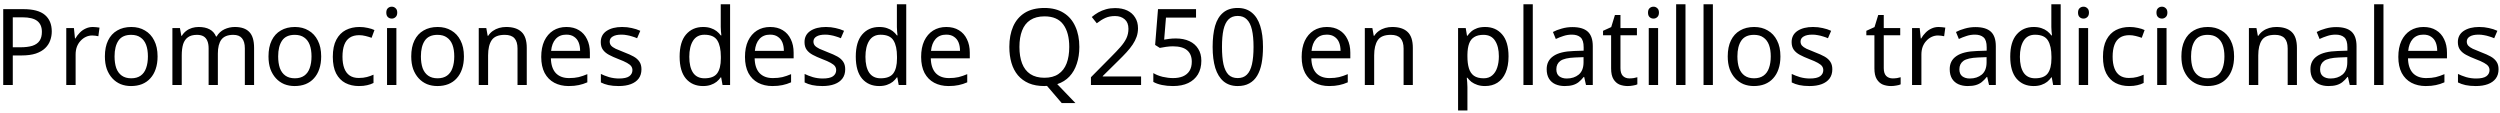 <svg width="353" height="16" viewBox="0 0 353 16" fill="none" xmlns="http://www.w3.org/2000/svg">
<path d="M3.29 1.29C4.69 1.29 5.71 1.565 6.35 2.115C6.99 2.665 7.31 3.44 7.31 4.44C7.31 4.88 7.235 5.305 7.085 5.715C6.945 6.115 6.71 6.475 6.38 6.795C6.05 7.115 5.61 7.37 5.06 7.56C4.51 7.74 3.835 7.83 3.035 7.83H1.805V12H0.455V1.29H3.29ZM3.17 2.445H1.805V6.675H2.885C3.565 6.675 4.13 6.605 4.58 6.465C5.03 6.315 5.365 6.08 5.585 5.76C5.805 5.44 5.915 5.02 5.915 4.5C5.915 3.81 5.695 3.295 5.255 2.955C4.815 2.615 4.12 2.445 3.17 2.445ZM13.107 3.81C13.257 3.81 13.417 3.82 13.587 3.84C13.767 3.85 13.922 3.87 14.052 3.9L13.887 5.115C13.757 5.085 13.612 5.06 13.452 5.04C13.302 5.02 13.157 5.01 13.017 5.01C12.707 5.01 12.412 5.075 12.132 5.205C11.852 5.335 11.602 5.52 11.382 5.76C11.162 5.99 10.987 6.27 10.857 6.6C10.737 6.93 10.677 7.3 10.677 7.71V12H9.357V3.96H10.437L10.587 5.43H10.647C10.817 5.13 11.022 4.86 11.262 4.62C11.502 4.37 11.777 4.175 12.087 4.035C12.397 3.885 12.737 3.81 13.107 3.81ZM22.25 7.965C22.25 8.635 22.16 9.23 21.98 9.75C21.81 10.26 21.56 10.695 21.23 11.055C20.91 11.415 20.515 11.69 20.045 11.88C19.585 12.06 19.07 12.15 18.5 12.15C17.97 12.15 17.48 12.06 17.03 11.88C16.58 11.69 16.19 11.415 15.86 11.055C15.53 10.695 15.27 10.26 15.08 9.75C14.9 9.23 14.81 8.635 14.81 7.965C14.81 7.075 14.96 6.325 15.26 5.715C15.56 5.095 15.99 4.625 16.55 4.305C17.11 3.975 17.775 3.81 18.545 3.81C19.275 3.81 19.915 3.975 20.465 4.305C21.025 4.625 21.46 5.095 21.77 5.715C22.09 6.325 22.25 7.075 22.25 7.965ZM16.175 7.965C16.175 8.595 16.255 9.145 16.415 9.615C16.585 10.075 16.845 10.43 17.195 10.68C17.545 10.93 17.99 11.055 18.53 11.055C19.07 11.055 19.515 10.93 19.865 10.68C20.215 10.43 20.47 10.075 20.63 9.615C20.8 9.145 20.885 8.595 20.885 7.965C20.885 7.325 20.8 6.78 20.63 6.33C20.46 5.88 20.2 5.535 19.85 5.295C19.51 5.045 19.065 4.92 18.515 4.92C17.695 4.92 17.1 5.19 16.73 5.73C16.36 6.27 16.175 7.015 16.175 7.965ZM33.162 3.81C34.072 3.81 34.752 4.045 35.202 4.515C35.652 4.975 35.877 5.725 35.877 6.765V12H34.572V6.825C34.572 6.195 34.437 5.72 34.167 5.4C33.907 5.08 33.497 4.92 32.937 4.92C32.157 4.92 31.597 5.145 31.257 5.595C30.927 6.045 30.762 6.7 30.762 7.56V12H29.457V6.825C29.457 6.405 29.397 6.055 29.277 5.775C29.157 5.485 28.977 5.27 28.737 5.13C28.497 4.99 28.187 4.92 27.807 4.92C27.267 4.92 26.842 5.035 26.532 5.265C26.222 5.485 25.997 5.81 25.857 6.24C25.727 6.67 25.662 7.2 25.662 7.83V12H24.342V3.96H25.407L25.602 5.055H25.677C25.847 4.775 26.052 4.545 26.292 4.365C26.542 4.175 26.817 4.035 27.117 3.945C27.417 3.855 27.727 3.81 28.047 3.81C28.667 3.81 29.182 3.92 29.592 4.14C30.012 4.36 30.317 4.7 30.507 5.16H30.582C30.852 4.7 31.217 4.36 31.677 4.14C32.147 3.92 32.642 3.81 33.162 3.81ZM45.351 7.965C45.351 8.635 45.261 9.23 45.081 9.75C44.911 10.26 44.661 10.695 44.331 11.055C44.011 11.415 43.616 11.69 43.146 11.88C42.686 12.06 42.171 12.15 41.601 12.15C41.071 12.15 40.581 12.06 40.131 11.88C39.681 11.69 39.291 11.415 38.961 11.055C38.631 10.695 38.371 10.26 38.181 9.75C38.001 9.23 37.911 8.635 37.911 7.965C37.911 7.075 38.061 6.325 38.361 5.715C38.661 5.095 39.091 4.625 39.651 4.305C40.211 3.975 40.876 3.81 41.646 3.81C42.376 3.81 43.016 3.975 43.566 4.305C44.126 4.625 44.561 5.095 44.871 5.715C45.191 6.325 45.351 7.075 45.351 7.965ZM39.276 7.965C39.276 8.595 39.356 9.145 39.516 9.615C39.686 10.075 39.946 10.43 40.296 10.68C40.646 10.93 41.091 11.055 41.631 11.055C42.171 11.055 42.616 10.93 42.966 10.68C43.316 10.43 43.571 10.075 43.731 9.615C43.901 9.145 43.986 8.595 43.986 7.965C43.986 7.325 43.901 6.78 43.731 6.33C43.561 5.88 43.301 5.535 42.951 5.295C42.611 5.045 42.166 4.92 41.616 4.92C40.796 4.92 40.201 5.19 39.831 5.73C39.461 6.27 39.276 7.015 39.276 7.965ZM50.668 12.15C49.958 12.15 49.323 12.005 48.763 11.715C48.213 11.425 47.778 10.975 47.458 10.365C47.148 9.755 46.993 8.975 46.993 8.025C46.993 7.035 47.158 6.23 47.488 5.61C47.818 4.99 48.263 4.535 48.823 4.245C49.393 3.955 50.038 3.81 50.758 3.81C51.168 3.81 51.563 3.855 51.943 3.945C52.323 4.025 52.633 4.125 52.873 4.245L52.468 5.34C52.228 5.25 51.948 5.165 51.628 5.085C51.308 5.005 51.008 4.965 50.728 4.965C50.188 4.965 49.743 5.08 49.393 5.31C49.043 5.54 48.783 5.88 48.613 6.33C48.443 6.78 48.358 7.34 48.358 8.01C48.358 8.65 48.443 9.195 48.613 9.645C48.783 10.095 49.038 10.435 49.378 10.665C49.718 10.895 50.143 11.01 50.653 11.01C51.093 11.01 51.478 10.965 51.808 10.875C52.148 10.785 52.458 10.675 52.738 10.545V11.715C52.468 11.855 52.168 11.96 51.838 12.03C51.518 12.11 51.128 12.15 50.668 12.15ZM55.97 3.96V12H54.65V3.96H55.97ZM55.325 0.945C55.525 0.945 55.7 1.015 55.85 1.155C56.01 1.285 56.09 1.495 56.09 1.785C56.09 2.065 56.01 2.275 55.85 2.415C55.7 2.555 55.525 2.625 55.325 2.625C55.105 2.625 54.92 2.555 54.77 2.415C54.62 2.275 54.545 2.065 54.545 1.785C54.545 1.495 54.62 1.285 54.77 1.155C54.92 1.015 55.105 0.945 55.325 0.945ZM65.507 7.965C65.507 8.635 65.417 9.23 65.237 9.75C65.067 10.26 64.817 10.695 64.487 11.055C64.167 11.415 63.772 11.69 63.302 11.88C62.842 12.06 62.327 12.15 61.757 12.15C61.227 12.15 60.737 12.06 60.287 11.88C59.837 11.69 59.447 11.415 59.117 11.055C58.787 10.695 58.527 10.26 58.337 9.75C58.157 9.23 58.067 8.635 58.067 7.965C58.067 7.075 58.217 6.325 58.517 5.715C58.817 5.095 59.247 4.625 59.807 4.305C60.367 3.975 61.032 3.81 61.802 3.81C62.532 3.81 63.172 3.975 63.722 4.305C64.282 4.625 64.717 5.095 65.027 5.715C65.347 6.325 65.507 7.075 65.507 7.965ZM59.432 7.965C59.432 8.595 59.512 9.145 59.672 9.615C59.842 10.075 60.102 10.43 60.452 10.68C60.802 10.93 61.247 11.055 61.787 11.055C62.327 11.055 62.772 10.93 63.122 10.68C63.472 10.43 63.727 10.075 63.887 9.615C64.057 9.145 64.142 8.595 64.142 7.965C64.142 7.325 64.057 6.78 63.887 6.33C63.717 5.88 63.457 5.535 63.107 5.295C62.767 5.045 62.322 4.92 61.772 4.92C60.952 4.92 60.357 5.19 59.987 5.73C59.617 6.27 59.432 7.015 59.432 7.965ZM71.469 3.81C72.429 3.81 73.154 4.045 73.644 4.515C74.134 4.975 74.379 5.725 74.379 6.765V12H73.074V6.855C73.074 6.205 72.929 5.72 72.639 5.4C72.349 5.08 71.894 4.92 71.274 4.92C70.384 4.92 69.769 5.17 69.429 5.67C69.089 6.17 68.919 6.89 68.919 7.83V12H67.599V3.96H68.664L68.859 5.055H68.934C69.114 4.775 69.334 4.545 69.594 4.365C69.864 4.175 70.159 4.035 70.479 3.945C70.799 3.855 71.129 3.81 71.469 3.81ZM79.977 3.81C80.667 3.81 81.257 3.96 81.747 4.26C82.247 4.56 82.627 4.985 82.887 5.535C83.157 6.075 83.292 6.71 83.292 7.44V8.235H77.787C77.807 9.145 78.037 9.84 78.477 10.32C78.927 10.79 79.552 11.025 80.352 11.025C80.862 11.025 81.312 10.98 81.702 10.89C82.102 10.79 82.512 10.65 82.932 10.47V11.625C82.522 11.805 82.117 11.935 81.717 12.015C81.317 12.105 80.842 12.15 80.292 12.15C79.532 12.15 78.857 11.995 78.267 11.685C77.687 11.375 77.232 10.915 76.902 10.305C76.582 9.685 76.422 8.93 76.422 8.04C76.422 7.16 76.567 6.405 76.857 5.775C77.157 5.145 77.572 4.66 78.102 4.32C78.642 3.98 79.267 3.81 79.977 3.81ZM79.962 4.89C79.332 4.89 78.832 5.095 78.462 5.505C78.102 5.905 77.887 6.465 77.817 7.185H81.912C81.912 6.725 81.842 6.325 81.702 5.985C81.562 5.645 81.347 5.38 81.057 5.19C80.777 4.99 80.412 4.89 79.962 4.89ZM90.573 9.78C90.573 10.3 90.444 10.735 90.183 11.085C89.924 11.435 89.553 11.7 89.073 11.88C88.594 12.06 88.023 12.15 87.364 12.15C86.803 12.15 86.319 12.105 85.909 12.015C85.508 11.925 85.153 11.8 84.844 11.64V10.44C85.163 10.6 85.549 10.75 85.999 10.89C86.459 11.02 86.924 11.085 87.394 11.085C88.064 11.085 88.549 10.98 88.849 10.77C89.148 10.55 89.299 10.26 89.299 9.9C89.299 9.7 89.243 9.52 89.133 9.36C89.023 9.2 88.823 9.04 88.534 8.88C88.254 8.72 87.849 8.54 87.319 8.34C86.799 8.14 86.353 7.94 85.984 7.74C85.614 7.54 85.329 7.3 85.129 7.02C84.928 6.74 84.829 6.38 84.829 5.94C84.829 5.26 85.103 4.735 85.653 4.365C86.213 3.995 86.944 3.81 87.844 3.81C88.334 3.81 88.788 3.86 89.209 3.96C89.638 4.05 90.038 4.18 90.409 4.35L89.959 5.4C89.739 5.3 89.504 5.215 89.254 5.145C89.013 5.065 88.769 5.005 88.519 4.965C88.269 4.915 88.013 4.89 87.754 4.89C87.213 4.89 86.799 4.98 86.508 5.16C86.228 5.33 86.088 5.565 86.088 5.865C86.088 6.085 86.153 6.275 86.284 6.435C86.413 6.585 86.629 6.735 86.928 6.885C87.239 7.025 87.648 7.195 88.159 7.395C88.668 7.585 89.103 7.78 89.463 7.98C89.823 8.18 90.099 8.425 90.288 8.715C90.478 8.995 90.573 9.35 90.573 9.78ZM99.263 12.15C98.263 12.15 97.463 11.805 96.863 11.115C96.263 10.415 95.963 9.375 95.963 7.995C95.963 6.615 96.263 5.575 96.863 4.875C97.473 4.165 98.278 3.81 99.278 3.81C99.698 3.81 100.063 3.865 100.373 3.975C100.683 4.075 100.953 4.215 101.183 4.395C101.413 4.575 101.608 4.775 101.768 4.995H101.858C101.848 4.865 101.828 4.675 101.798 4.425C101.778 4.165 101.768 3.96 101.768 3.81V0.6H103.088V12H102.023L101.828 10.92H101.768C101.608 11.15 101.413 11.36 101.183 11.55C100.953 11.73 100.678 11.875 100.358 11.985C100.048 12.095 99.683 12.15 99.263 12.15ZM99.473 11.055C100.323 11.055 100.918 10.825 101.258 10.365C101.608 9.895 101.783 9.19 101.783 8.25V8.01C101.783 7.01 101.618 6.245 101.288 5.715C100.958 5.175 100.348 4.905 99.458 4.905C98.748 4.905 98.213 5.19 97.853 5.76C97.503 6.32 97.328 7.075 97.328 8.025C97.328 8.985 97.503 9.73 97.853 10.26C98.213 10.79 98.753 11.055 99.473 11.055ZM108.746 3.81C109.436 3.81 110.026 3.96 110.516 4.26C111.016 4.56 111.396 4.985 111.656 5.535C111.926 6.075 112.061 6.71 112.061 7.44V8.235H106.556C106.576 9.145 106.806 9.84 107.246 10.32C107.696 10.79 108.321 11.025 109.121 11.025C109.631 11.025 110.081 10.98 110.471 10.89C110.871 10.79 111.281 10.65 111.701 10.47V11.625C111.291 11.805 110.886 11.935 110.486 12.015C110.086 12.105 109.611 12.15 109.061 12.15C108.301 12.15 107.626 11.995 107.036 11.685C106.456 11.375 106.001 10.915 105.671 10.305C105.351 9.685 105.191 8.93 105.191 8.04C105.191 7.16 105.336 6.405 105.626 5.775C105.926 5.145 106.341 4.66 106.871 4.32C107.411 3.98 108.036 3.81 108.746 3.81ZM108.731 4.89C108.101 4.89 107.601 5.095 107.231 5.505C106.871 5.905 106.656 6.465 106.586 7.185H110.681C110.681 6.725 110.611 6.325 110.471 5.985C110.331 5.645 110.116 5.38 109.826 5.19C109.546 4.99 109.181 4.89 108.731 4.89ZM119.343 9.78C119.343 10.3 119.213 10.735 118.953 11.085C118.693 11.435 118.323 11.7 117.843 11.88C117.363 12.06 116.793 12.15 116.133 12.15C115.573 12.15 115.088 12.105 114.678 12.015C114.278 11.925 113.923 11.8 113.613 11.64V10.44C113.933 10.6 114.318 10.75 114.768 10.89C115.228 11.02 115.693 11.085 116.163 11.085C116.833 11.085 117.318 10.98 117.618 10.77C117.918 10.55 118.068 10.26 118.068 9.9C118.068 9.7 118.013 9.52 117.903 9.36C117.793 9.2 117.593 9.04 117.303 8.88C117.023 8.72 116.618 8.54 116.088 8.34C115.568 8.14 115.123 7.94 114.753 7.74C114.383 7.54 114.098 7.3 113.898 7.02C113.698 6.74 113.598 6.38 113.598 5.94C113.598 5.26 113.873 4.735 114.423 4.365C114.983 3.995 115.713 3.81 116.613 3.81C117.103 3.81 117.558 3.86 117.978 3.96C118.408 4.05 118.808 4.18 119.178 4.35L118.728 5.4C118.508 5.3 118.273 5.215 118.023 5.145C117.783 5.065 117.538 5.005 117.288 4.965C117.038 4.915 116.783 4.89 116.523 4.89C115.983 4.89 115.568 4.98 115.278 5.16C114.998 5.33 114.858 5.565 114.858 5.865C114.858 6.085 114.923 6.275 115.053 6.435C115.183 6.585 115.398 6.735 115.698 6.885C116.008 7.025 116.418 7.195 116.928 7.395C117.438 7.585 117.873 7.78 118.233 7.98C118.593 8.18 118.868 8.425 119.058 8.715C119.248 8.995 119.343 9.35 119.343 9.78ZM124.136 12.15C123.136 12.15 122.336 11.805 121.736 11.115C121.136 10.415 120.836 9.375 120.836 7.995C120.836 6.615 121.136 5.575 121.736 4.875C122.346 4.165 123.151 3.81 124.151 3.81C124.571 3.81 124.936 3.865 125.246 3.975C125.556 4.075 125.826 4.215 126.056 4.395C126.286 4.575 126.481 4.775 126.641 4.995H126.731C126.721 4.865 126.701 4.675 126.671 4.425C126.651 4.165 126.641 3.96 126.641 3.81V0.6H127.961V12H126.896L126.701 10.92H126.641C126.481 11.15 126.286 11.36 126.056 11.55C125.826 11.73 125.551 11.875 125.231 11.985C124.921 12.095 124.556 12.15 124.136 12.15ZM124.346 11.055C125.196 11.055 125.791 10.825 126.131 10.365C126.481 9.895 126.656 9.19 126.656 8.25V8.01C126.656 7.01 126.491 6.245 126.161 5.715C125.831 5.175 125.221 4.905 124.331 4.905C123.621 4.905 123.086 5.19 122.726 5.76C122.376 6.32 122.201 7.075 122.201 8.025C122.201 8.985 122.376 9.73 122.726 10.26C123.086 10.79 123.626 11.055 124.346 11.055ZM133.619 3.81C134.309 3.81 134.899 3.96 135.389 4.26C135.889 4.56 136.269 4.985 136.529 5.535C136.799 6.075 136.934 6.71 136.934 7.44V8.235H131.429C131.449 9.145 131.679 9.84 132.119 10.32C132.569 10.79 133.194 11.025 133.994 11.025C134.504 11.025 134.954 10.98 135.344 10.89C135.744 10.79 136.154 10.65 136.574 10.47V11.625C136.164 11.805 135.759 11.935 135.359 12.015C134.959 12.105 134.484 12.15 133.934 12.15C133.174 12.15 132.499 11.995 131.909 11.685C131.329 11.375 130.874 10.915 130.544 10.305C130.224 9.685 130.064 8.93 130.064 8.04C130.064 7.16 130.209 6.405 130.499 5.775C130.799 5.145 131.214 4.66 131.744 4.32C132.284 3.98 132.909 3.81 133.619 3.81ZM133.604 4.89C132.974 4.89 132.474 5.095 132.104 5.505C131.744 5.905 131.529 6.465 131.459 7.185H135.554C135.554 6.725 135.484 6.325 135.344 5.985C135.204 5.645 134.989 5.38 134.699 5.19C134.419 4.99 134.054 4.89 133.604 4.89ZM152.403 6.63C152.403 7.5 152.283 8.29 152.043 9C151.813 9.71 151.468 10.31 151.008 10.8C150.548 11.29 149.973 11.65 149.283 11.88L151.848 14.55H149.913L147.843 12.135C147.783 12.135 147.718 12.135 147.648 12.135C147.588 12.145 147.528 12.15 147.468 12.15C146.628 12.15 145.898 12.02 145.278 11.76C144.658 11.49 144.143 11.115 143.733 10.635C143.323 10.145 143.018 9.56 142.818 8.88C142.618 8.2 142.518 7.445 142.518 6.615C142.518 5.515 142.698 4.555 143.058 3.735C143.418 2.915 143.963 2.275 144.693 1.815C145.433 1.355 146.363 1.125 147.483 1.125C148.553 1.125 149.453 1.355 150.183 1.815C150.913 2.265 151.463 2.905 151.833 3.735C152.213 4.555 152.403 5.52 152.403 6.63ZM143.943 6.63C143.943 7.53 144.068 8.305 144.318 8.955C144.568 9.605 144.953 10.105 145.473 10.455C146.003 10.805 146.668 10.98 147.468 10.98C148.278 10.98 148.938 10.805 149.448 10.455C149.968 10.105 150.353 9.605 150.603 8.955C150.853 8.305 150.978 7.53 150.978 6.63C150.978 5.28 150.698 4.225 150.138 3.465C149.578 2.695 148.693 2.31 147.483 2.31C146.673 2.31 146.003 2.485 145.473 2.835C144.953 3.175 144.568 3.67 144.318 4.32C144.068 4.96 143.943 5.73 143.943 6.63ZM161.121 12H154.041V10.905L156.846 8.07C157.386 7.53 157.841 7.05 158.211 6.63C158.581 6.21 158.861 5.8 159.051 5.4C159.241 4.99 159.336 4.545 159.336 4.065C159.336 3.475 159.161 3.03 158.811 2.73C158.461 2.42 158.006 2.265 157.446 2.265C156.926 2.265 156.466 2.355 156.066 2.535C155.676 2.715 155.276 2.965 154.866 3.285L154.161 2.4C154.441 2.16 154.746 1.945 155.076 1.755C155.416 1.565 155.781 1.415 156.171 1.305C156.571 1.195 156.996 1.14 157.446 1.14C158.116 1.14 158.691 1.255 159.171 1.485C159.651 1.715 160.021 2.045 160.281 2.475C160.551 2.895 160.686 3.4 160.686 3.99C160.686 4.41 160.621 4.81 160.491 5.19C160.361 5.56 160.176 5.925 159.936 6.285C159.696 6.645 159.406 7.01 159.066 7.38C158.726 7.75 158.351 8.135 157.941 8.535L155.706 10.74V10.8H161.121V12ZM166.03 5.43C166.76 5.43 167.395 5.555 167.935 5.805C168.475 6.055 168.89 6.415 169.18 6.885C169.48 7.345 169.63 7.91 169.63 8.58C169.63 9.32 169.47 9.96 169.15 10.5C168.83 11.03 168.37 11.44 167.77 11.73C167.18 12.01 166.465 12.15 165.625 12.15C165.075 12.15 164.555 12.1 164.065 12C163.585 11.9 163.18 11.755 162.85 11.565V10.32C163.21 10.54 163.645 10.715 164.155 10.845C164.675 10.965 165.17 11.025 165.64 11.025C166.17 11.025 166.63 10.945 167.02 10.785C167.42 10.615 167.73 10.36 167.95 10.02C168.17 9.67 168.28 9.235 168.28 8.715C168.28 8.015 168.065 7.48 167.635 7.11C167.205 6.73 166.525 6.54 165.595 6.54C165.315 6.54 164.995 6.565 164.635 6.615C164.275 6.665 163.985 6.715 163.765 6.765L163.105 6.345L163.51 1.29H168.88V2.49H164.635L164.38 5.595C164.55 5.565 164.78 5.53 165.07 5.49C165.36 5.45 165.68 5.43 166.03 5.43ZM178.334 6.63C178.334 7.5 178.269 8.275 178.139 8.955C178.009 9.635 177.799 10.215 177.509 10.695C177.229 11.165 176.859 11.525 176.399 11.775C175.949 12.025 175.404 12.15 174.764 12.15C173.964 12.15 173.299 11.93 172.769 11.49C172.249 11.05 171.859 10.42 171.599 9.6C171.349 8.77 171.224 7.78 171.224 6.63C171.224 5.47 171.339 4.48 171.569 3.66C171.809 2.84 172.189 2.215 172.709 1.785C173.229 1.345 173.914 1.125 174.764 1.125C175.564 1.125 176.229 1.345 176.759 1.785C177.289 2.215 177.684 2.84 177.944 3.66C178.204 4.48 178.334 5.47 178.334 6.63ZM172.544 6.63C172.544 7.61 172.614 8.425 172.754 9.075C172.904 9.725 173.139 10.215 173.459 10.545C173.789 10.865 174.224 11.025 174.764 11.025C175.304 11.025 175.734 10.865 176.054 10.545C176.384 10.225 176.624 9.74 176.774 9.09C176.924 8.43 176.999 7.61 176.999 6.63C176.999 5.65 176.924 4.84 176.774 4.2C176.624 3.55 176.384 3.065 176.054 2.745C175.734 2.415 175.304 2.25 174.764 2.25C174.224 2.25 173.789 2.415 173.459 2.745C173.139 3.065 172.904 3.55 172.754 4.2C172.614 4.84 172.544 5.65 172.544 6.63ZM187.35 3.81C188.04 3.81 188.63 3.96 189.12 4.26C189.62 4.56 190 4.985 190.26 5.535C190.53 6.075 190.665 6.71 190.665 7.44V8.235H185.16C185.18 9.145 185.41 9.84 185.85 10.32C186.3 10.79 186.925 11.025 187.725 11.025C188.235 11.025 188.685 10.98 189.075 10.89C189.475 10.79 189.885 10.65 190.305 10.47V11.625C189.895 11.805 189.49 11.935 189.09 12.015C188.69 12.105 188.215 12.15 187.665 12.15C186.905 12.15 186.23 11.995 185.64 11.685C185.06 11.375 184.605 10.915 184.275 10.305C183.955 9.685 183.795 8.93 183.795 8.04C183.795 7.16 183.94 6.405 184.23 5.775C184.53 5.145 184.945 4.66 185.475 4.32C186.015 3.98 186.64 3.81 187.35 3.81ZM187.335 4.89C186.705 4.89 186.205 5.095 185.835 5.505C185.475 5.905 185.26 6.465 185.19 7.185H189.285C189.285 6.725 189.215 6.325 189.075 5.985C188.935 5.645 188.72 5.38 188.43 5.19C188.15 4.99 187.785 4.89 187.335 4.89ZM196.582 3.81C197.542 3.81 198.267 4.045 198.757 4.515C199.247 4.975 199.492 5.725 199.492 6.765V12H198.187V6.855C198.187 6.205 198.042 5.72 197.752 5.4C197.462 5.08 197.007 4.92 196.387 4.92C195.497 4.92 194.882 5.17 194.542 5.67C194.202 6.17 194.032 6.89 194.032 7.83V12H192.712V3.96H193.777L193.972 5.055H194.047C194.227 4.775 194.447 4.545 194.707 4.365C194.977 4.175 195.272 4.035 195.592 3.945C195.912 3.855 196.242 3.81 196.582 3.81ZM209.705 3.81C210.695 3.81 211.49 4.155 212.09 4.845C212.7 5.535 213.005 6.575 213.005 7.965C213.005 8.875 212.865 9.645 212.585 10.275C212.315 10.895 211.93 11.365 211.43 11.685C210.94 11.995 210.36 12.15 209.69 12.15C209.28 12.15 208.915 12.095 208.595 11.985C208.275 11.875 208 11.735 207.77 11.565C207.55 11.385 207.36 11.19 207.2 10.98H207.11C207.13 11.15 207.15 11.365 207.17 11.625C207.19 11.885 207.2 12.11 207.2 12.3V15.6H205.88V3.96H206.96L207.14 5.055H207.2C207.36 4.825 207.55 4.615 207.77 4.425C208 4.235 208.27 4.085 208.58 3.975C208.9 3.865 209.275 3.81 209.705 3.81ZM209.465 4.92C208.925 4.92 208.49 5.025 208.16 5.235C207.83 5.435 207.59 5.74 207.44 6.15C207.29 6.56 207.21 7.08 207.2 7.71V7.965C207.2 8.625 207.27 9.185 207.41 9.645C207.55 10.105 207.785 10.455 208.115 10.695C208.455 10.935 208.915 11.055 209.495 11.055C209.985 11.055 210.385 10.92 210.695 10.65C211.015 10.38 211.25 10.015 211.4 9.555C211.56 9.085 211.64 8.55 211.64 7.95C211.64 7.03 211.46 6.295 211.1 5.745C210.75 5.195 210.205 4.92 209.465 4.92ZM216.429 12H215.109V0.6H216.429V12ZM222.021 3.825C223.001 3.825 223.726 4.04 224.196 4.47C224.666 4.9 224.901 5.585 224.901 6.525V12H223.941L223.686 10.86H223.626C223.396 11.15 223.156 11.395 222.906 11.595C222.666 11.785 222.386 11.925 222.066 12.015C221.756 12.105 221.376 12.15 220.926 12.15C220.446 12.15 220.011 12.065 219.621 11.895C219.241 11.725 218.941 11.465 218.721 11.115C218.501 10.755 218.391 10.305 218.391 9.765C218.391 8.965 218.706 8.35 219.336 7.92C219.966 7.48 220.936 7.24 222.246 7.2L223.611 7.155V6.675C223.611 6.005 223.466 5.54 223.176 5.28C222.886 5.02 222.476 4.89 221.946 4.89C221.526 4.89 221.126 4.955 220.746 5.085C220.366 5.205 220.011 5.345 219.681 5.505L219.276 4.515C219.626 4.325 220.041 4.165 220.521 4.035C221.001 3.895 221.501 3.825 222.021 3.825ZM222.411 8.115C221.411 8.155 220.716 8.315 220.326 8.595C219.946 8.875 219.756 9.27 219.756 9.78C219.756 10.23 219.891 10.56 220.161 10.77C220.441 10.98 220.796 11.085 221.226 11.085C221.906 11.085 222.471 10.9 222.921 10.53C223.371 10.15 223.596 9.57 223.596 8.79V8.07L222.411 8.115ZM230.069 11.07C230.269 11.07 230.474 11.055 230.684 11.025C230.894 10.985 231.064 10.945 231.194 10.905V11.91C231.054 11.98 230.854 12.035 230.594 12.075C230.334 12.125 230.084 12.15 229.844 12.15C229.424 12.15 229.034 12.08 228.674 11.94C228.324 11.79 228.039 11.535 227.819 11.175C227.599 10.815 227.489 10.31 227.489 9.66V4.98H226.349V4.35L227.504 3.825L228.029 2.115H228.809V3.96H231.134V4.98H228.809V9.63C228.809 10.12 228.924 10.485 229.154 10.725C229.394 10.955 229.699 11.07 230.069 11.07ZM234.124 3.96V12H232.804V3.96H234.124ZM233.479 0.945C233.679 0.945 233.854 1.015 234.004 1.155C234.164 1.285 234.244 1.495 234.244 1.785C234.244 2.065 234.164 2.275 234.004 2.415C233.854 2.555 233.679 2.625 233.479 2.625C233.259 2.625 233.074 2.555 232.924 2.415C232.774 2.275 232.699 2.065 232.699 1.785C232.699 1.495 232.774 1.285 232.924 1.155C233.074 1.015 233.259 0.945 233.479 0.945ZM237.991 12H236.671V0.6H237.991V12ZM241.859 12H240.539V0.6H241.859V12ZM251.396 7.965C251.396 8.635 251.306 9.23 251.126 9.75C250.956 10.26 250.706 10.695 250.376 11.055C250.056 11.415 249.661 11.69 249.191 11.88C248.731 12.06 248.216 12.15 247.646 12.15C247.116 12.15 246.626 12.06 246.176 11.88C245.726 11.69 245.336 11.415 245.006 11.055C244.676 10.695 244.416 10.26 244.226 9.75C244.046 9.23 243.956 8.635 243.956 7.965C243.956 7.075 244.106 6.325 244.406 5.715C244.706 5.095 245.136 4.625 245.696 4.305C246.256 3.975 246.921 3.81 247.691 3.81C248.421 3.81 249.061 3.975 249.611 4.305C250.171 4.625 250.606 5.095 250.916 5.715C251.236 6.325 251.396 7.075 251.396 7.965ZM245.321 7.965C245.321 8.595 245.401 9.145 245.561 9.615C245.731 10.075 245.991 10.43 246.341 10.68C246.691 10.93 247.136 11.055 247.676 11.055C248.216 11.055 248.661 10.93 249.011 10.68C249.361 10.43 249.616 10.075 249.776 9.615C249.946 9.145 250.031 8.595 250.031 7.965C250.031 7.325 249.946 6.78 249.776 6.33C249.606 5.88 249.346 5.535 248.996 5.295C248.656 5.045 248.211 4.92 247.661 4.92C246.841 4.92 246.246 5.19 245.876 5.73C245.506 6.27 245.321 7.015 245.321 7.965ZM258.723 9.78C258.723 10.3 258.593 10.735 258.333 11.085C258.073 11.435 257.703 11.7 257.223 11.88C256.743 12.06 256.173 12.15 255.513 12.15C254.953 12.15 254.468 12.105 254.058 12.015C253.658 11.925 253.303 11.8 252.993 11.64V10.44C253.313 10.6 253.698 10.75 254.148 10.89C254.608 11.02 255.073 11.085 255.543 11.085C256.213 11.085 256.698 10.98 256.998 10.77C257.298 10.55 257.448 10.26 257.448 9.9C257.448 9.7 257.393 9.52 257.283 9.36C257.173 9.2 256.973 9.04 256.683 8.88C256.403 8.72 255.998 8.54 255.468 8.34C254.948 8.14 254.503 7.94 254.133 7.74C253.763 7.54 253.478 7.3 253.278 7.02C253.078 6.74 252.978 6.38 252.978 5.94C252.978 5.26 253.253 4.735 253.803 4.365C254.363 3.995 255.093 3.81 255.993 3.81C256.483 3.81 256.938 3.86 257.358 3.96C257.788 4.05 258.188 4.18 258.558 4.35L258.108 5.4C257.888 5.3 257.653 5.215 257.403 5.145C257.163 5.065 256.918 5.005 256.668 4.965C256.418 4.915 256.163 4.89 255.903 4.89C255.363 4.89 254.948 4.98 254.658 5.16C254.378 5.33 254.238 5.565 254.238 5.865C254.238 6.085 254.303 6.275 254.433 6.435C254.563 6.585 254.778 6.735 255.078 6.885C255.388 7.025 255.798 7.195 256.308 7.395C256.818 7.585 257.253 7.78 257.613 7.98C257.973 8.18 258.248 8.425 258.438 8.715C258.628 8.995 258.723 9.35 258.723 9.78ZM267.247 11.07C267.447 11.07 267.652 11.055 267.862 11.025C268.072 10.985 268.242 10.945 268.372 10.905V11.91C268.232 11.98 268.032 12.035 267.772 12.075C267.512 12.125 267.262 12.15 267.022 12.15C266.602 12.15 266.212 12.08 265.852 11.94C265.502 11.79 265.217 11.535 264.997 11.175C264.777 10.815 264.667 10.31 264.667 9.66V4.98H263.527V4.35L264.682 3.825L265.207 2.115H265.987V3.96H268.312V4.98H265.987V9.63C265.987 10.12 266.102 10.485 266.332 10.725C266.572 10.955 266.877 11.07 267.247 11.07ZM273.732 3.81C273.882 3.81 274.042 3.82 274.212 3.84C274.392 3.85 274.547 3.87 274.677 3.9L274.512 5.115C274.382 5.085 274.237 5.06 274.077 5.04C273.927 5.02 273.782 5.01 273.642 5.01C273.332 5.01 273.037 5.075 272.757 5.205C272.477 5.335 272.227 5.52 272.007 5.76C271.787 5.99 271.612 6.27 271.482 6.6C271.362 6.93 271.302 7.3 271.302 7.71V12H269.982V3.96H271.062L271.212 5.43H271.272C271.442 5.13 271.647 4.86 271.887 4.62C272.127 4.37 272.402 4.175 272.712 4.035C273.022 3.885 273.362 3.81 273.732 3.81ZM278.93 3.825C279.91 3.825 280.635 4.04 281.105 4.47C281.575 4.9 281.81 5.585 281.81 6.525V12H280.85L280.595 10.86H280.535C280.305 11.15 280.065 11.395 279.815 11.595C279.575 11.785 279.295 11.925 278.975 12.015C278.665 12.105 278.285 12.15 277.835 12.15C277.355 12.15 276.92 12.065 276.53 11.895C276.15 11.725 275.85 11.465 275.63 11.115C275.41 10.755 275.3 10.305 275.3 9.765C275.3 8.965 275.615 8.35 276.245 7.92C276.875 7.48 277.845 7.24 279.155 7.2L280.52 7.155V6.675C280.52 6.005 280.375 5.54 280.085 5.28C279.795 5.02 279.385 4.89 278.855 4.89C278.435 4.89 278.035 4.955 277.655 5.085C277.275 5.205 276.92 5.345 276.59 5.505L276.185 4.515C276.535 4.325 276.95 4.165 277.43 4.035C277.91 3.895 278.41 3.825 278.93 3.825ZM279.32 8.115C278.32 8.155 277.625 8.315 277.235 8.595C276.855 8.875 276.665 9.27 276.665 9.78C276.665 10.23 276.8 10.56 277.07 10.77C277.35 10.98 277.705 11.085 278.135 11.085C278.815 11.085 279.38 10.9 279.83 10.53C280.28 10.15 280.505 9.57 280.505 8.79V8.07L279.32 8.115ZM287.144 12.15C286.144 12.15 285.344 11.805 284.744 11.115C284.144 10.415 283.844 9.375 283.844 7.995C283.844 6.615 284.144 5.575 284.744 4.875C285.354 4.165 286.159 3.81 287.159 3.81C287.579 3.81 287.944 3.865 288.254 3.975C288.564 4.075 288.834 4.215 289.064 4.395C289.294 4.575 289.489 4.775 289.649 4.995H289.739C289.729 4.865 289.709 4.675 289.679 4.425C289.659 4.165 289.649 3.96 289.649 3.81V0.6H290.969V12H289.904L289.709 10.92H289.649C289.489 11.15 289.294 11.36 289.064 11.55C288.834 11.73 288.559 11.875 288.239 11.985C287.929 12.095 287.564 12.15 287.144 12.15ZM287.354 11.055C288.204 11.055 288.799 10.825 289.139 10.365C289.489 9.895 289.664 9.19 289.664 8.25V8.01C289.664 7.01 289.499 6.245 289.169 5.715C288.839 5.175 288.229 4.905 287.339 4.905C286.629 4.905 286.094 5.19 285.734 5.76C285.384 6.32 285.209 7.075 285.209 8.025C285.209 8.985 285.384 9.73 285.734 10.26C286.094 10.79 286.634 11.055 287.354 11.055ZM294.842 3.96V12H293.522V3.96H294.842ZM294.197 0.945C294.397 0.945 294.572 1.015 294.722 1.155C294.882 1.285 294.962 1.495 294.962 1.785C294.962 2.065 294.882 2.275 294.722 2.415C294.572 2.555 294.397 2.625 294.197 2.625C293.977 2.625 293.792 2.555 293.642 2.415C293.492 2.275 293.417 2.065 293.417 1.785C293.417 1.495 293.492 1.285 293.642 1.155C293.792 1.015 293.977 0.945 294.197 0.945ZM300.614 12.15C299.904 12.15 299.269 12.005 298.709 11.715C298.159 11.425 297.724 10.975 297.404 10.365C297.094 9.755 296.939 8.975 296.939 8.025C296.939 7.035 297.104 6.23 297.434 5.61C297.764 4.99 298.209 4.535 298.769 4.245C299.339 3.955 299.984 3.81 300.704 3.81C301.114 3.81 301.509 3.855 301.889 3.945C302.269 4.025 302.579 4.125 302.819 4.245L302.414 5.34C302.174 5.25 301.894 5.165 301.574 5.085C301.254 5.005 300.954 4.965 300.674 4.965C300.134 4.965 299.689 5.08 299.339 5.31C298.989 5.54 298.729 5.88 298.559 6.33C298.389 6.78 298.304 7.34 298.304 8.01C298.304 8.65 298.389 9.195 298.559 9.645C298.729 10.095 298.984 10.435 299.324 10.665C299.664 10.895 300.089 11.01 300.599 11.01C301.039 11.01 301.424 10.965 301.754 10.875C302.094 10.785 302.404 10.675 302.684 10.545V11.715C302.414 11.855 302.114 11.96 301.784 12.03C301.464 12.11 301.074 12.15 300.614 12.15ZM305.916 3.96V12H304.596V3.96H305.916ZM305.271 0.945C305.471 0.945 305.646 1.015 305.796 1.155C305.956 1.285 306.036 1.495 306.036 1.785C306.036 2.065 305.956 2.275 305.796 2.415C305.646 2.555 305.471 2.625 305.271 2.625C305.051 2.625 304.866 2.555 304.716 2.415C304.566 2.275 304.491 2.065 304.491 1.785C304.491 1.495 304.566 1.285 304.716 1.155C304.866 1.015 305.051 0.945 305.271 0.945ZM315.453 7.965C315.453 8.635 315.363 9.23 315.183 9.75C315.013 10.26 314.763 10.695 314.433 11.055C314.113 11.415 313.718 11.69 313.248 11.88C312.788 12.06 312.273 12.15 311.703 12.15C311.173 12.15 310.683 12.06 310.233 11.88C309.783 11.69 309.393 11.415 309.063 11.055C308.733 10.695 308.473 10.26 308.283 9.75C308.103 9.23 308.013 8.635 308.013 7.965C308.013 7.075 308.163 6.325 308.463 5.715C308.763 5.095 309.193 4.625 309.753 4.305C310.313 3.975 310.978 3.81 311.748 3.81C312.478 3.81 313.118 3.975 313.668 4.305C314.228 4.625 314.663 5.095 314.973 5.715C315.293 6.325 315.453 7.075 315.453 7.965ZM309.378 7.965C309.378 8.595 309.458 9.145 309.618 9.615C309.788 10.075 310.048 10.43 310.398 10.68C310.748 10.93 311.193 11.055 311.733 11.055C312.273 11.055 312.718 10.93 313.068 10.68C313.418 10.43 313.673 10.075 313.833 9.615C314.003 9.145 314.088 8.595 314.088 7.965C314.088 7.325 314.003 6.78 313.833 6.33C313.663 5.88 313.403 5.535 313.053 5.295C312.713 5.045 312.268 4.92 311.718 4.92C310.898 4.92 310.303 5.19 309.933 5.73C309.563 6.27 309.378 7.015 309.378 7.965ZM321.416 3.81C322.376 3.81 323.101 4.045 323.591 4.515C324.081 4.975 324.326 5.725 324.326 6.765V12H323.021V6.855C323.021 6.205 322.876 5.72 322.586 5.4C322.296 5.08 321.841 4.92 321.221 4.92C320.331 4.92 319.716 5.17 319.376 5.67C319.036 6.17 318.866 6.89 318.866 7.83V12H317.546V3.96H318.611L318.806 5.055H318.881C319.061 4.775 319.281 4.545 319.541 4.365C319.811 4.175 320.106 4.035 320.426 3.945C320.746 3.855 321.076 3.81 321.416 3.81ZM329.863 3.825C330.843 3.825 331.568 4.04 332.038 4.47C332.508 4.9 332.743 5.585 332.743 6.525V12H331.783L331.528 10.86H331.468C331.238 11.15 330.998 11.395 330.748 11.595C330.508 11.785 330.228 11.925 329.908 12.015C329.598 12.105 329.218 12.15 328.768 12.15C328.288 12.15 327.853 12.065 327.463 11.895C327.083 11.725 326.783 11.465 326.563 11.115C326.343 10.755 326.233 10.305 326.233 9.765C326.233 8.965 326.548 8.35 327.178 7.92C327.808 7.48 328.778 7.24 330.088 7.2L331.453 7.155V6.675C331.453 6.005 331.308 5.54 331.018 5.28C330.728 5.02 330.318 4.89 329.788 4.89C329.368 4.89 328.968 4.955 328.588 5.085C328.208 5.205 327.853 5.345 327.523 5.505L327.118 4.515C327.468 4.325 327.883 4.165 328.363 4.035C328.843 3.895 329.343 3.825 329.863 3.825ZM330.253 8.115C329.253 8.155 328.558 8.315 328.168 8.595C327.788 8.875 327.598 9.27 327.598 9.78C327.598 10.23 327.733 10.56 328.003 10.77C328.283 10.98 328.638 11.085 329.068 11.085C329.748 11.085 330.313 10.9 330.763 10.53C331.213 10.15 331.438 9.57 331.438 8.79V8.07L330.253 8.115ZM336.546 12H335.226V0.6H336.546V12ZM342.198 3.81C342.888 3.81 343.478 3.96 343.968 4.26C344.468 4.56 344.848 4.985 345.108 5.535C345.378 6.075 345.513 6.71 345.513 7.44V8.235H340.008C340.028 9.145 340.258 9.84 340.698 10.32C341.148 10.79 341.773 11.025 342.573 11.025C343.083 11.025 343.533 10.98 343.923 10.89C344.323 10.79 344.733 10.65 345.153 10.47V11.625C344.743 11.805 344.338 11.935 343.938 12.015C343.538 12.105 343.063 12.15 342.513 12.15C341.753 12.15 341.078 11.995 340.488 11.685C339.908 11.375 339.453 10.915 339.123 10.305C338.803 9.685 338.643 8.93 338.643 8.04C338.643 7.16 338.788 6.405 339.078 5.775C339.378 5.145 339.793 4.66 340.323 4.32C340.863 3.98 341.488 3.81 342.198 3.81ZM342.183 4.89C341.553 4.89 341.053 5.095 340.683 5.505C340.323 5.905 340.108 6.465 340.038 7.185H344.133C344.133 6.725 344.063 6.325 343.923 5.985C343.783 5.645 343.568 5.38 343.278 5.19C342.998 4.99 342.633 4.89 342.183 4.89ZM352.795 9.78C352.795 10.3 352.665 10.735 352.405 11.085C352.145 11.435 351.775 11.7 351.295 11.88C350.815 12.06 350.245 12.15 349.585 12.15C349.025 12.15 348.54 12.105 348.13 12.015C347.73 11.925 347.375 11.8 347.065 11.64V10.44C347.385 10.6 347.77 10.75 348.22 10.89C348.68 11.02 349.145 11.085 349.615 11.085C350.285 11.085 350.77 10.98 351.07 10.77C351.37 10.55 351.52 10.26 351.52 9.9C351.52 9.7 351.465 9.52 351.355 9.36C351.245 9.2 351.045 9.04 350.755 8.88C350.475 8.72 350.07 8.54 349.54 8.34C349.02 8.14 348.575 7.94 348.205 7.74C347.835 7.54 347.55 7.3 347.35 7.02C347.15 6.74 347.05 6.38 347.05 5.94C347.05 5.26 347.325 4.735 347.875 4.365C348.435 3.995 349.165 3.81 350.065 3.81C350.555 3.81 351.01 3.86 351.43 3.96C351.86 4.05 352.26 4.18 352.63 4.35L352.18 5.4C351.96 5.3 351.725 5.215 351.475 5.145C351.235 5.065 350.99 5.005 350.74 4.965C350.49 4.915 350.235 4.89 349.975 4.89C349.435 4.89 349.02 4.98 348.73 5.16C348.45 5.33 348.31 5.565 348.31 5.865C348.31 6.085 348.375 6.275 348.505 6.435C348.635 6.585 348.85 6.735 349.15 6.885C349.46 7.025 349.87 7.195 350.38 7.395C350.89 7.585 351.325 7.78 351.685 7.98C352.045 8.18 352.32 8.425 352.51 8.715C352.7 8.995 352.795 9.35 352.795 9.78Z" fill="black"/>
</svg>

